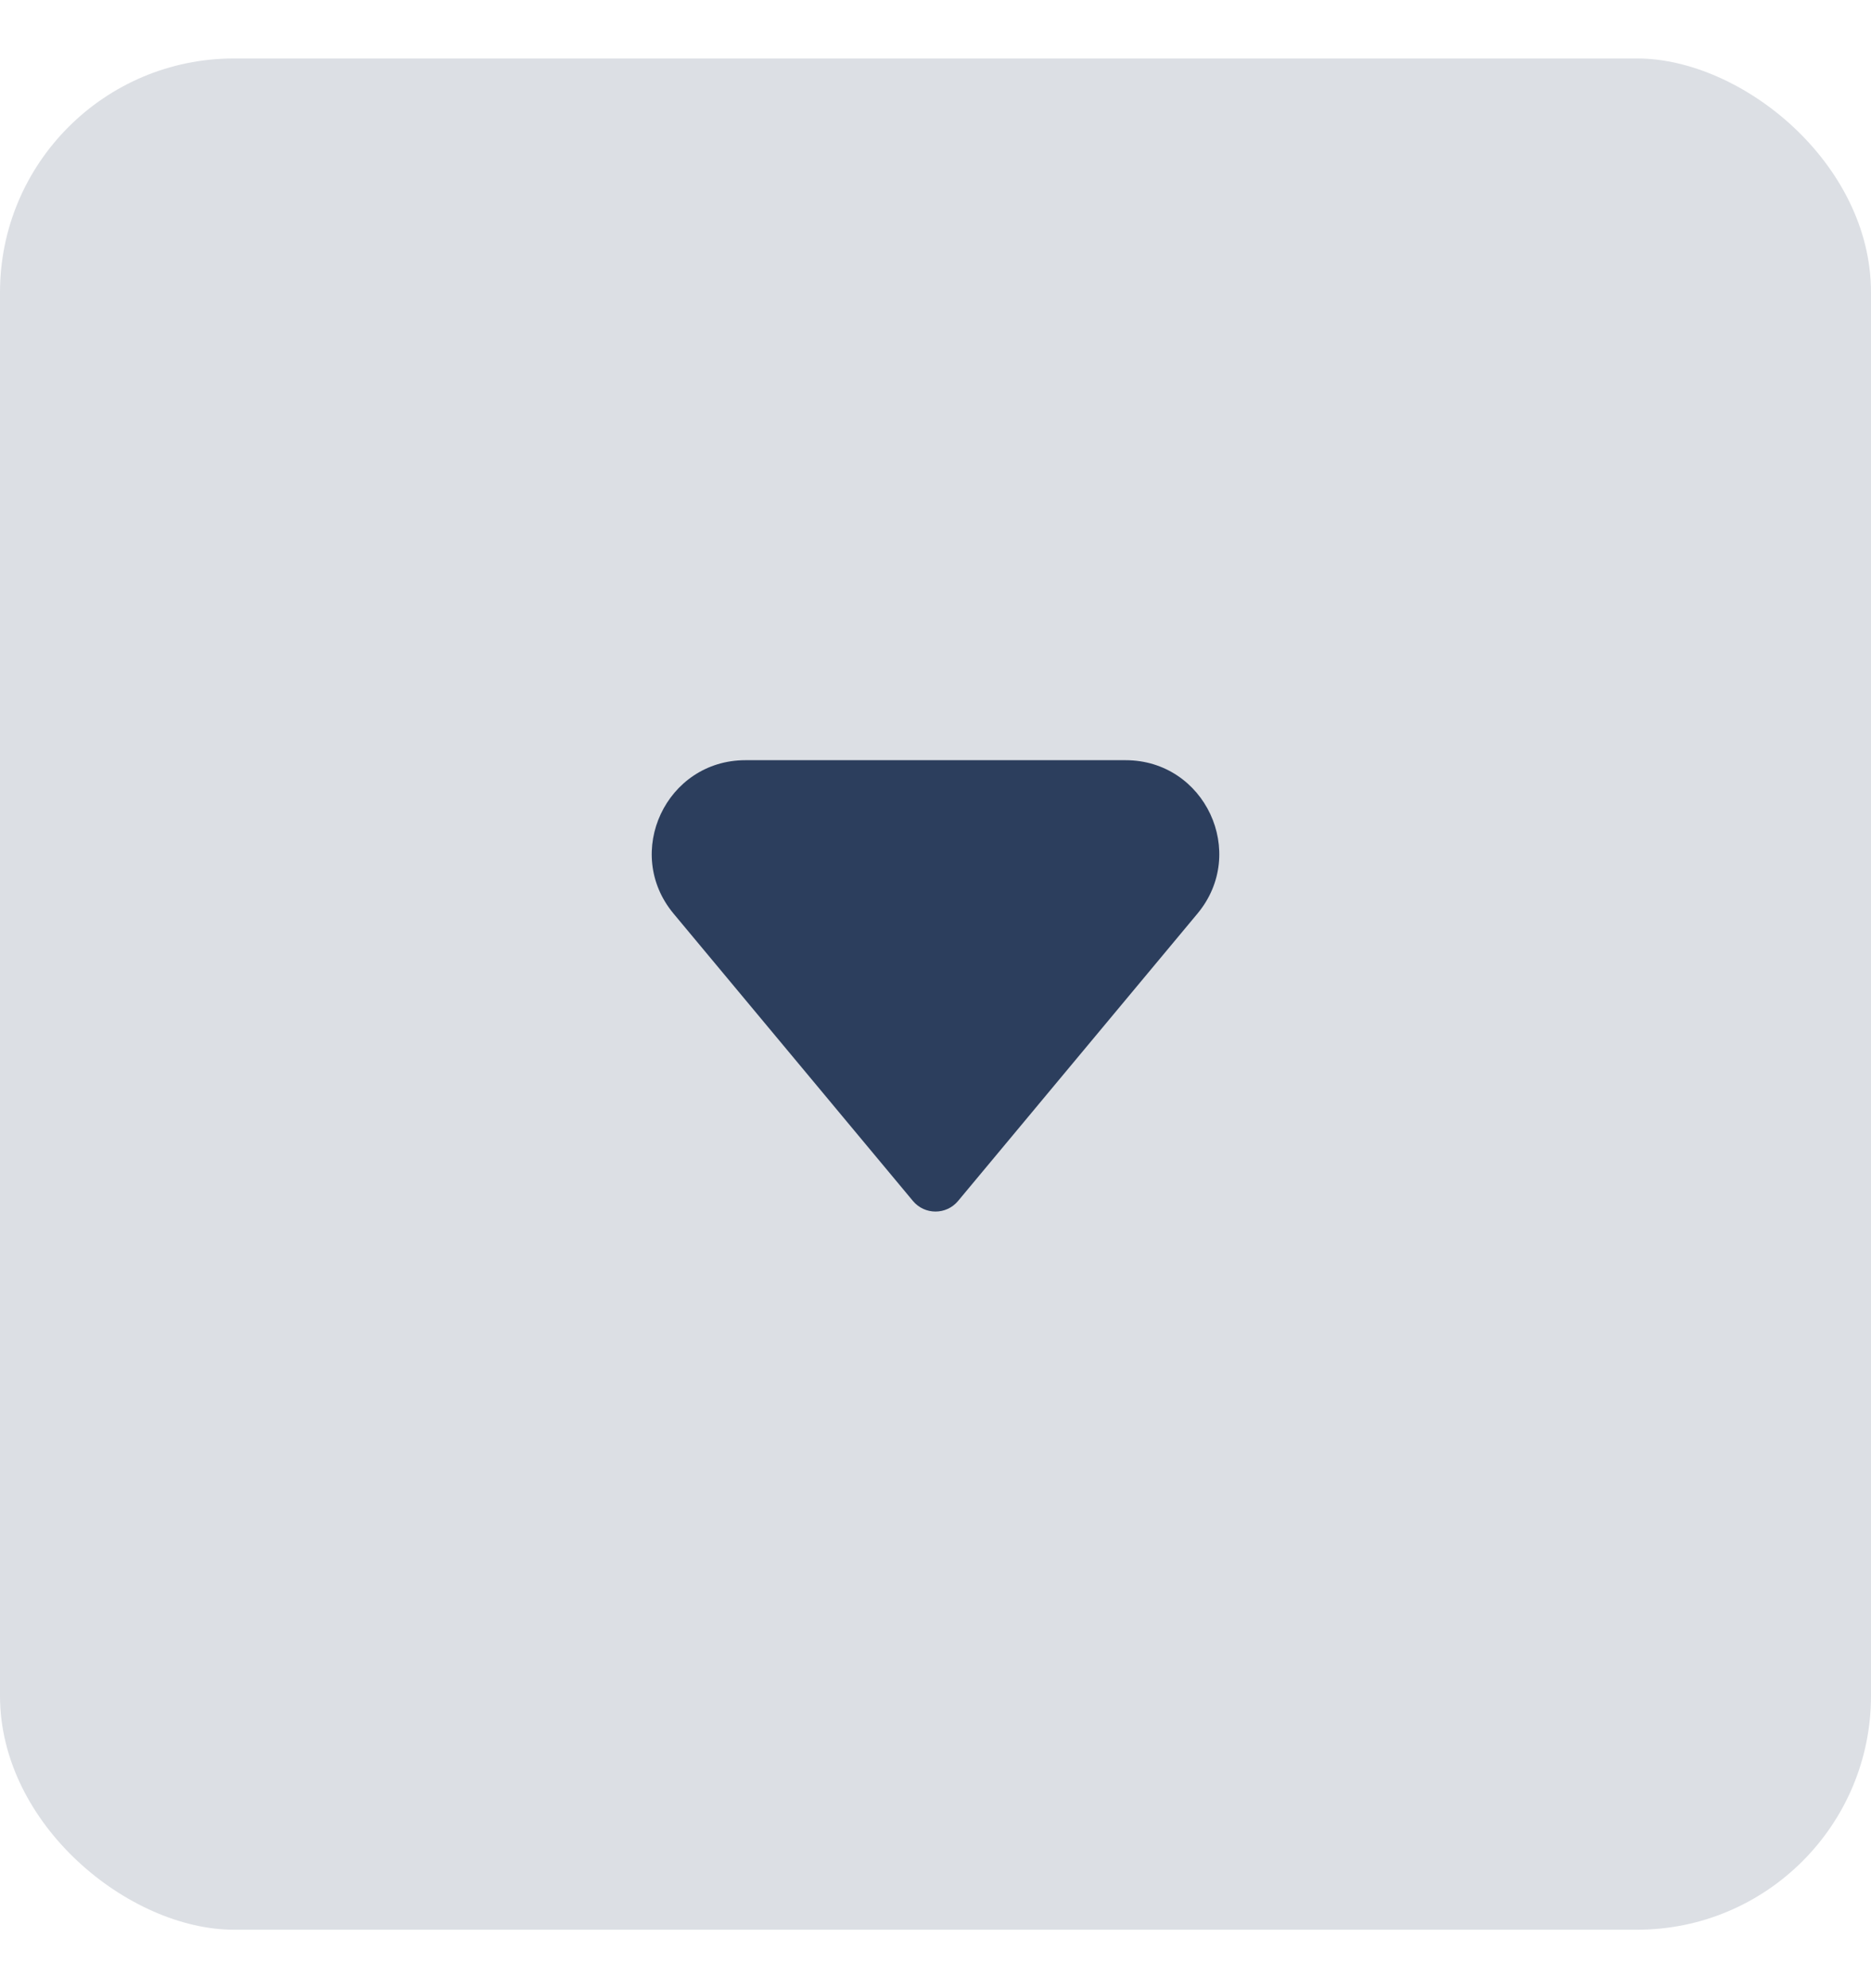 <svg width="16" height="17" viewBox="0 0 16 17" fill="none" xmlns="http://www.w3.org/2000/svg">
<rect width="16" height="16" rx="2" transform="matrix(1.19249e-08 -1 -1 -1.19249e-08 16 16.5)" fill="#DCDFE4"/>
<path d="M8.192 10.27L10.24 7.812C10.674 7.291 10.304 6.5 9.625 6.5L6.375 6.5C5.697 6.5 5.326 7.291 5.76 7.812L7.808 10.27C7.908 10.389 8.092 10.389 8.192 10.27Z" fill="#2C3E5D"/>
</svg>
